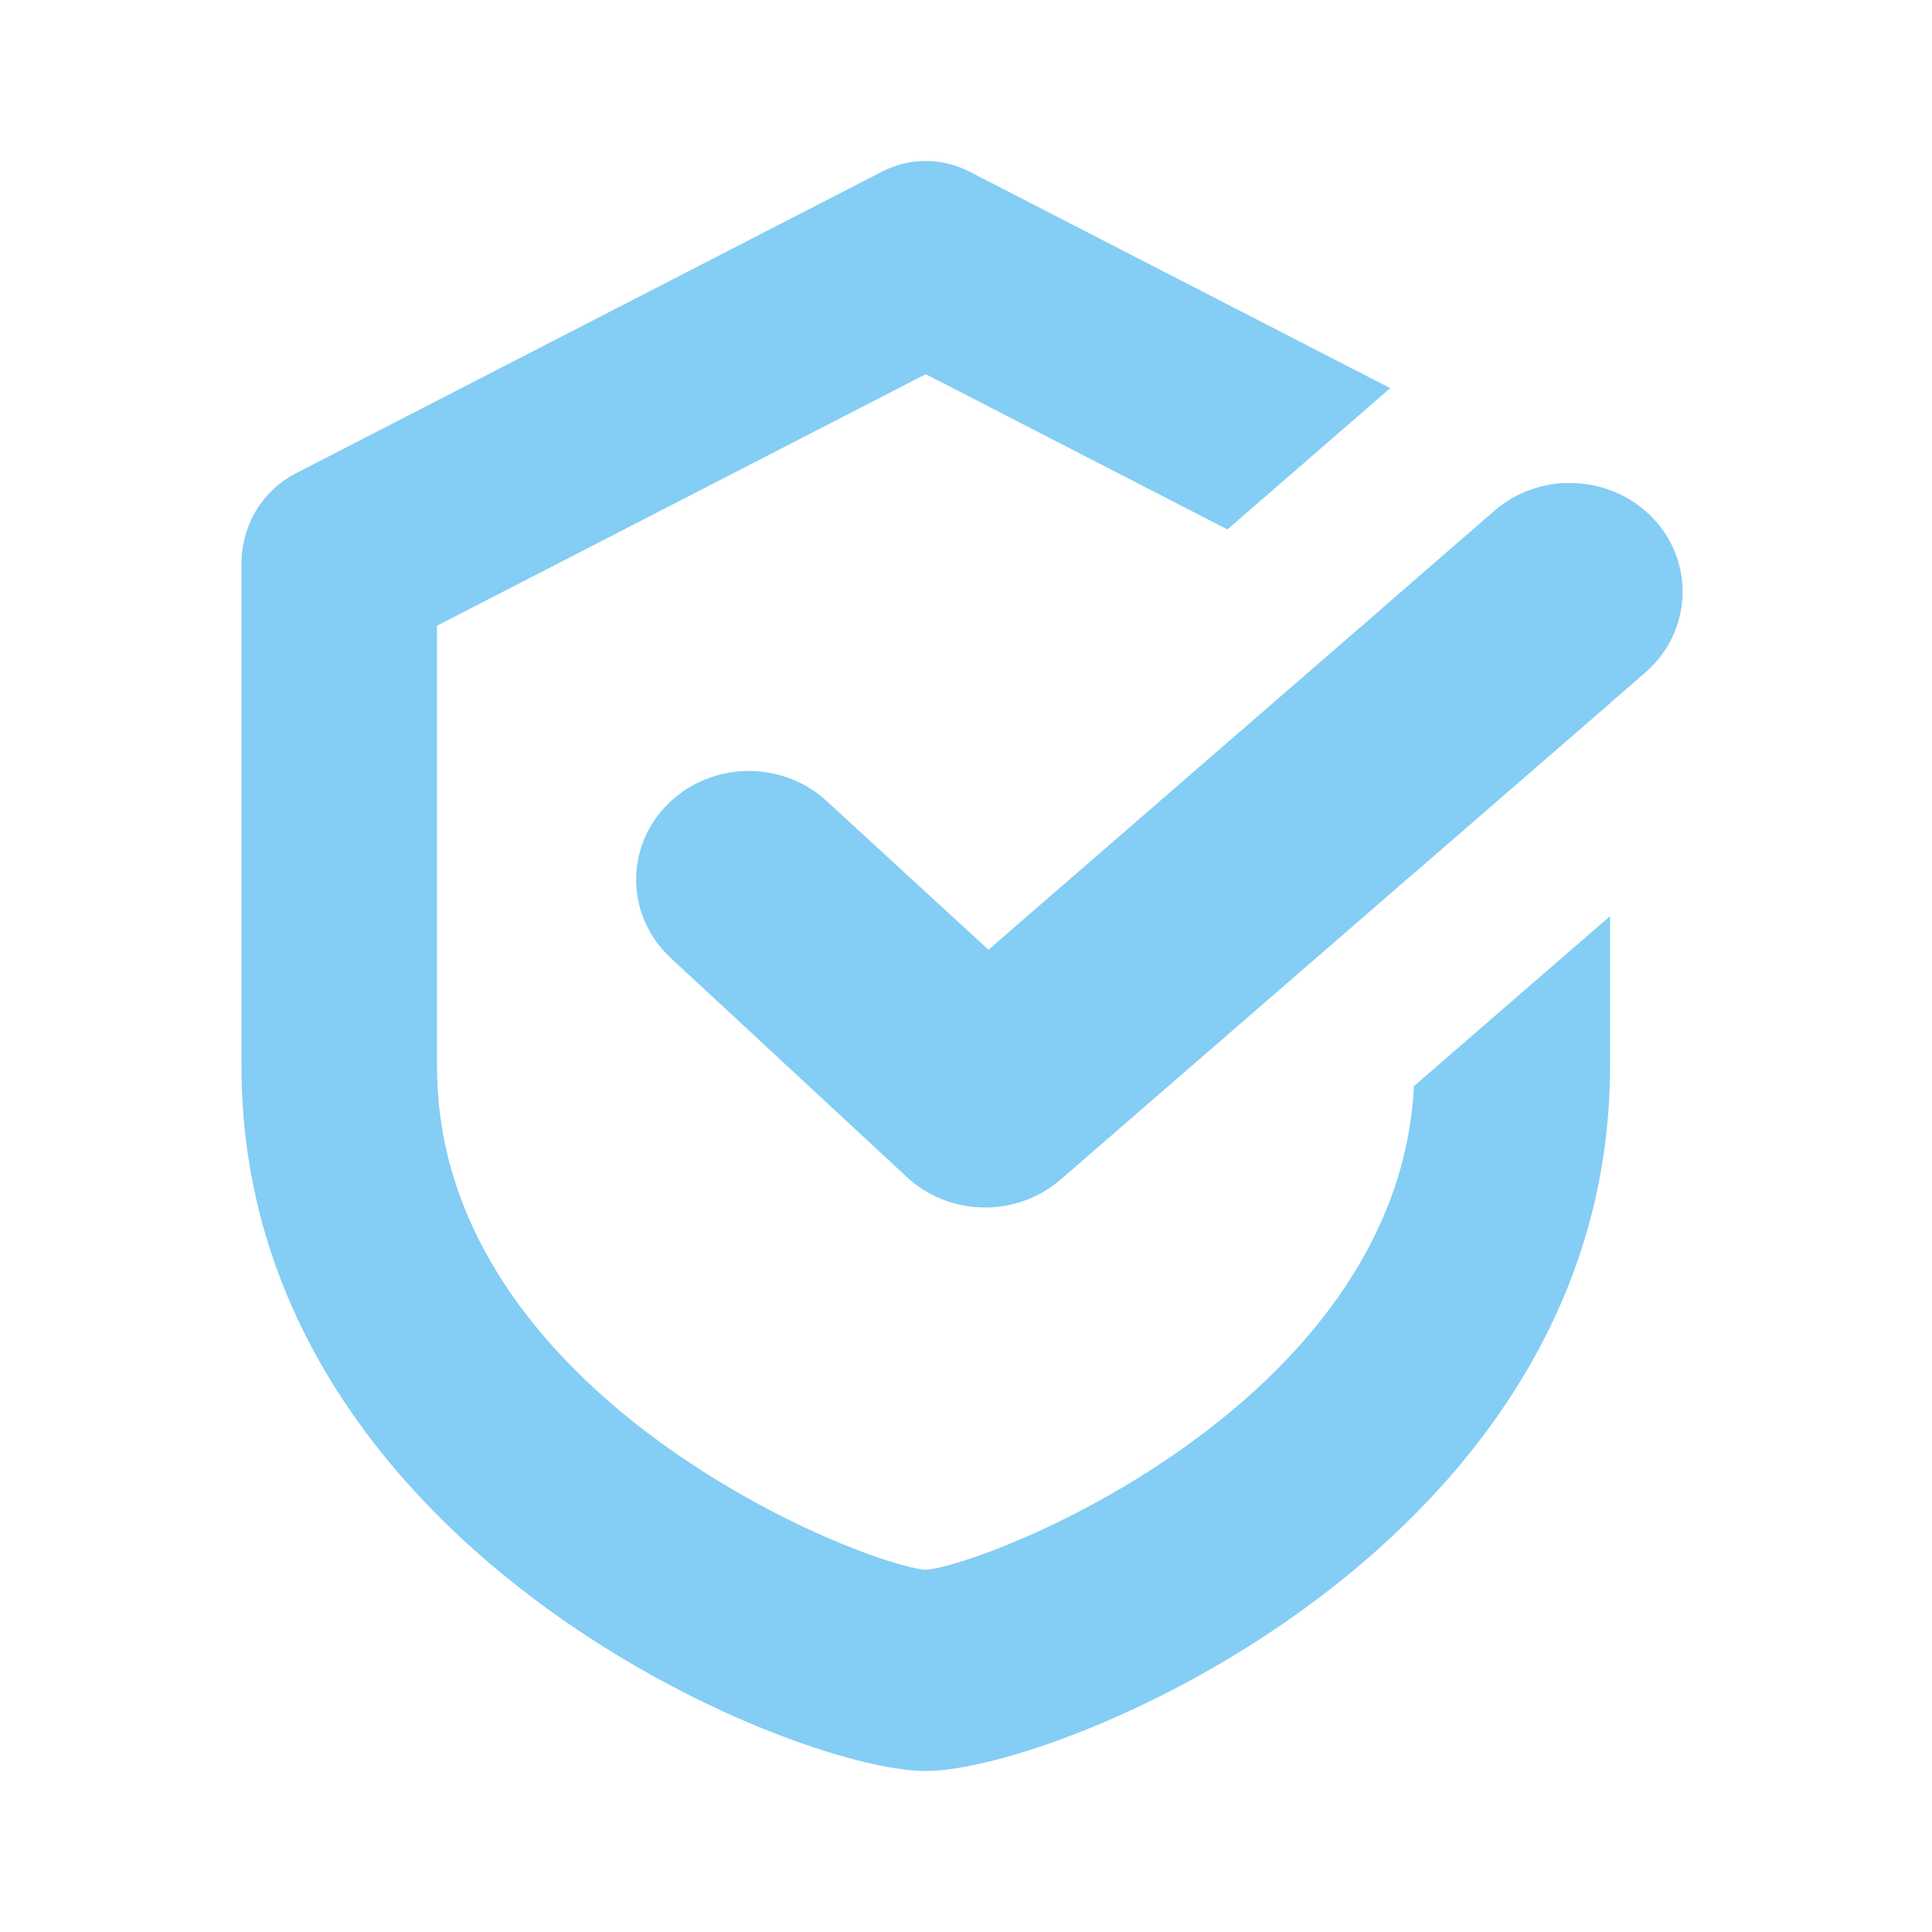 <svg width="24" height="24" viewBox="0 0 24 24" fill="none" xmlns="http://www.w3.org/2000/svg">
<g clip-path="url(#clip0_366_3752)">
<path fill-rule="evenodd" clip-rule="evenodd" d="M20.543 6.447C21.06 7.002 21.013 7.855 20.439 8.354L13.174 14.654C12.624 15.13 11.785 15.113 11.257 14.614L8.322 11.891C7.77 11.369 7.761 10.514 8.303 9.982C8.844 9.45 9.731 9.441 10.283 9.964L12.279 11.798L18.566 6.346C19.141 5.848 20.026 5.893 20.543 6.447Z" fill="#84CDF4"/>
<path fill-rule="evenodd" clip-rule="evenodd" d="M19.515 6C19.177 5.997 18.837 6.111 18.566 6.346L17.163 7.563L17.571 7.773V10.84L20 8.734V7C20 6.768 19.937 6.54 19.819 6.343C19.739 6.209 19.635 6.093 19.515 6ZM17.27 4.822L12.043 2.132C11.874 2.045 11.688 2 11.5 2C11.312 2 11.126 2.045 10.957 2.132L3.671 5.882C3.47 5.986 3.3 6.145 3.181 6.343C3.063 6.54 3 6.768 3 7V13.25C3 19.186 9.817 22 11.5 22C13.183 22 20 19.186 20 13.25V11.381L17.565 13.492C17.363 17.448 12.246 19.452 11.5 19.5C10.739 19.451 5.429 17.366 5.429 13.25V7.773L11.5 4.648L15.247 6.577L17.255 4.835C17.26 4.831 17.265 4.827 17.27 4.822Z" fill="#84CDF4"/>
</g>
<defs>
<clipPath id="clip0_366_3752">
<rect width="24" height="24" fill="white"/>
</clipPath>
</defs>
</svg>
